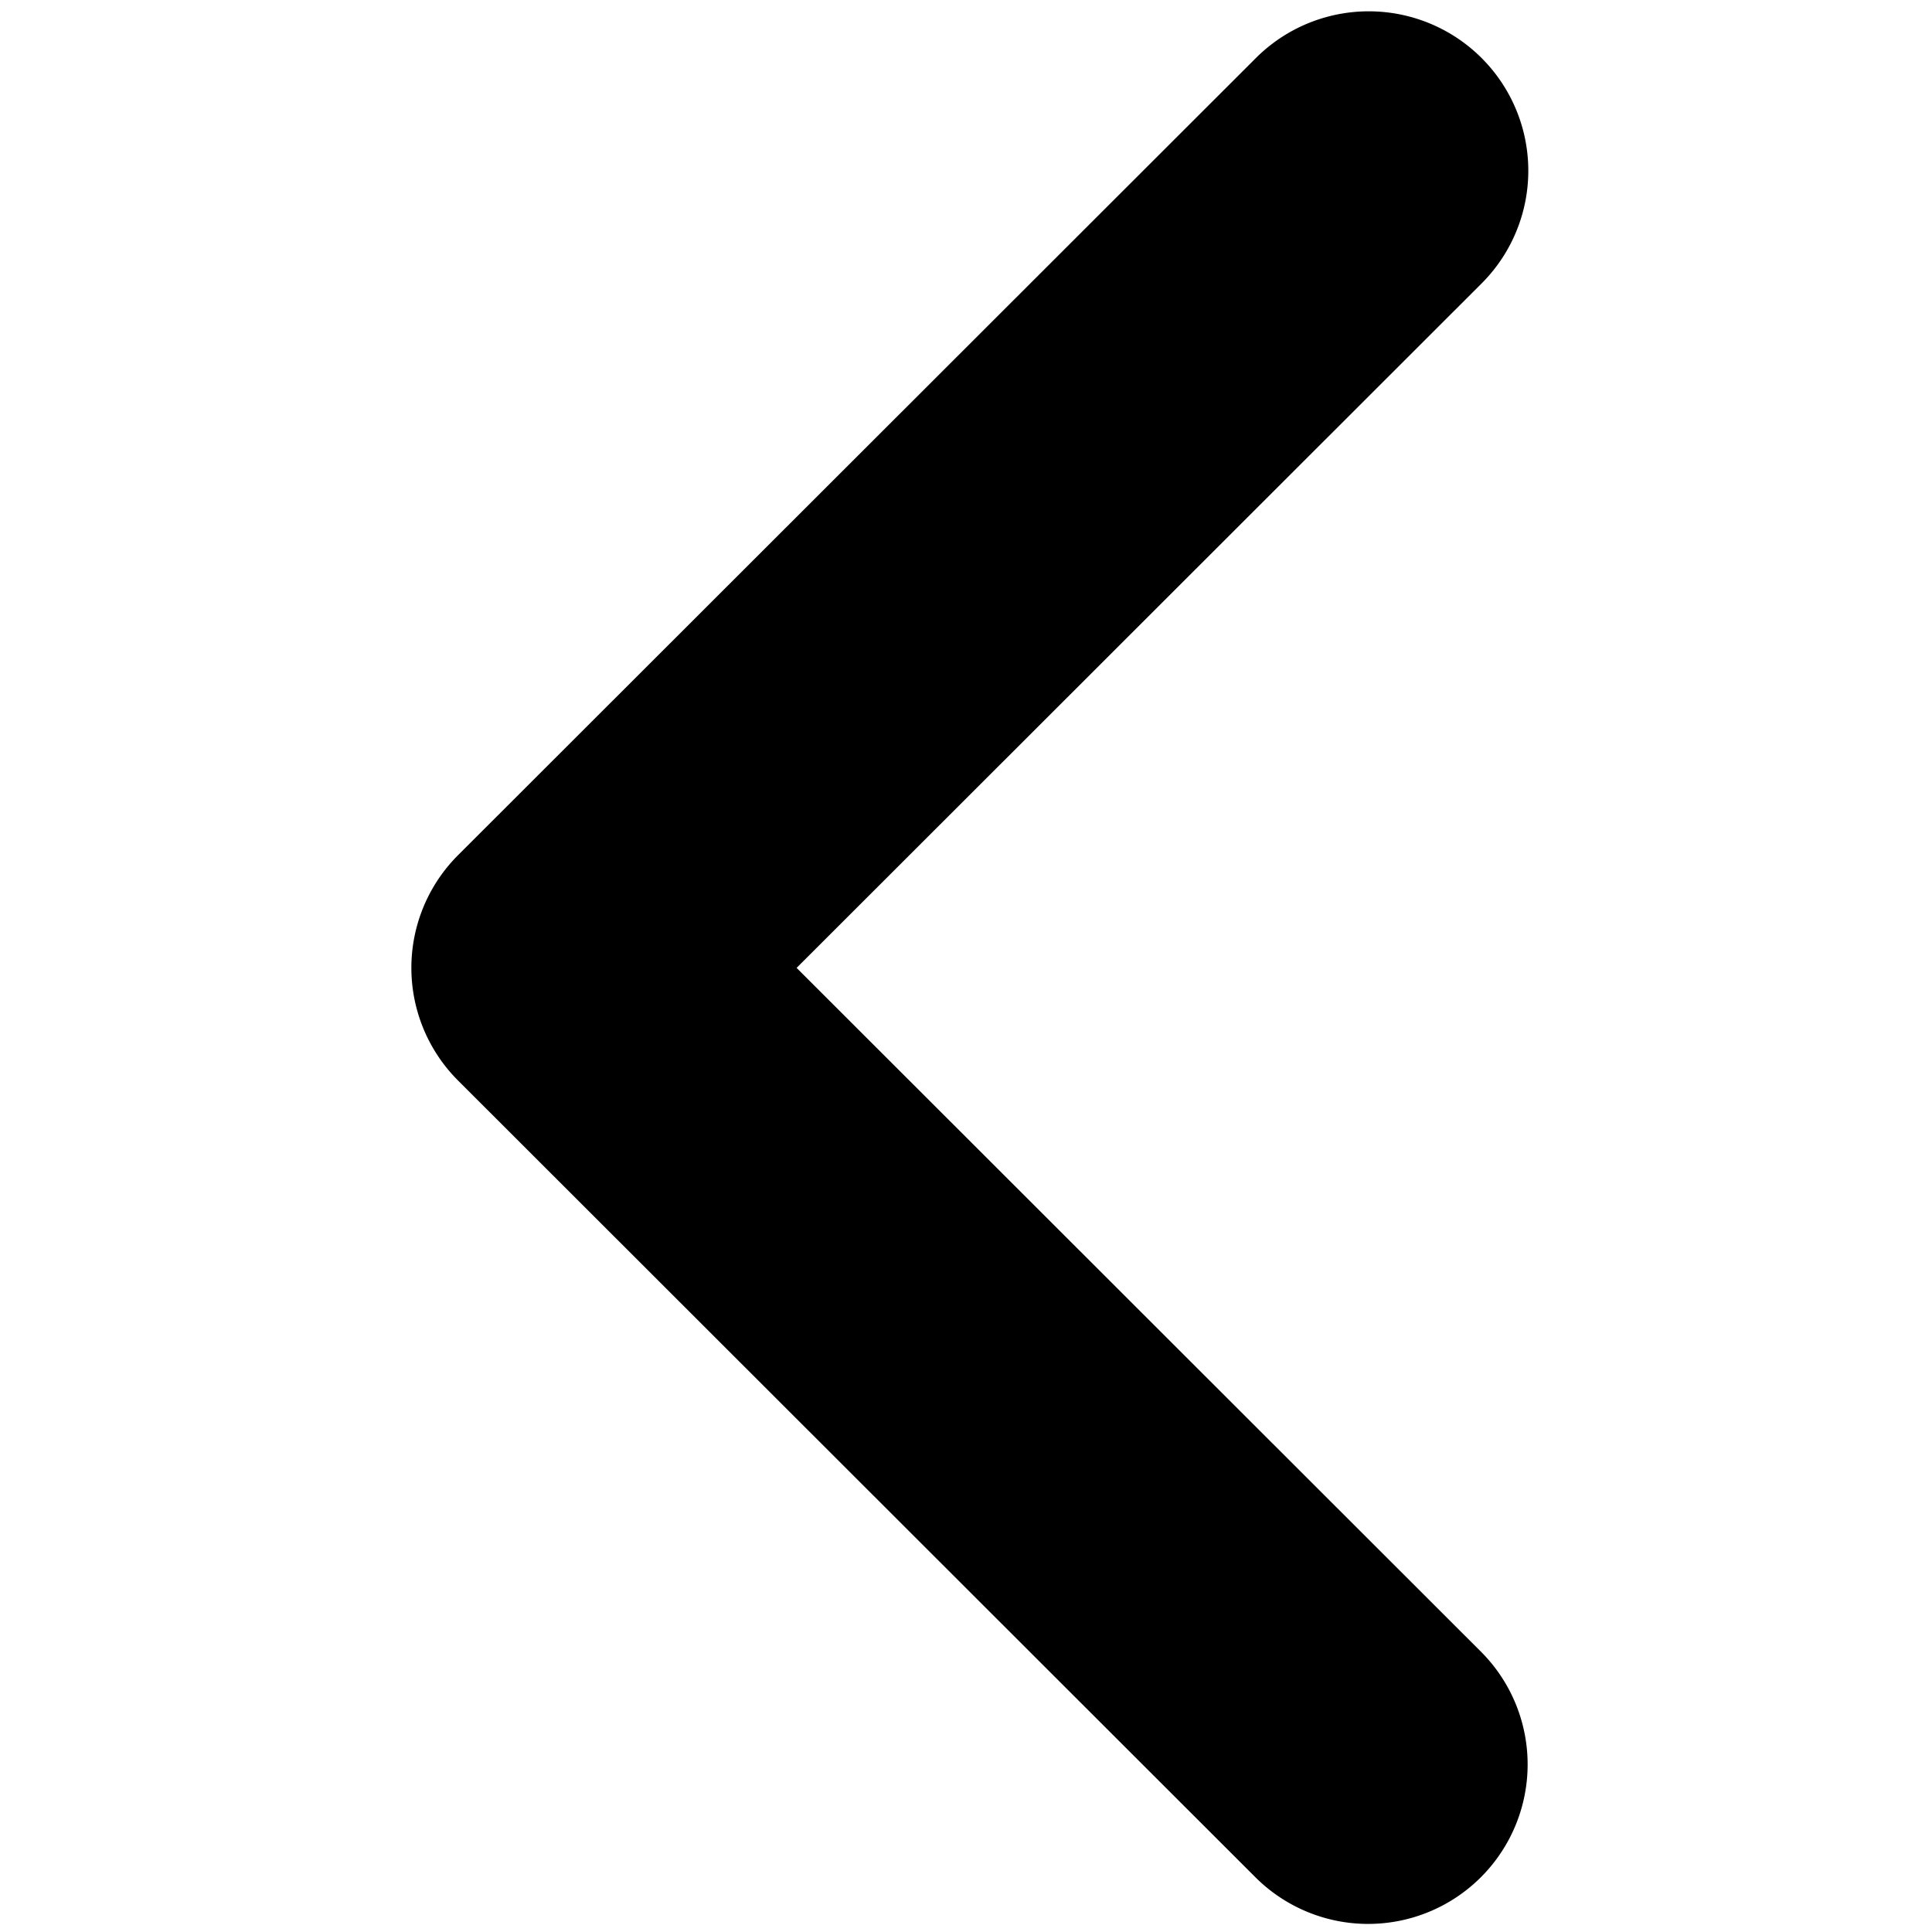 <svg xmlns="http://www.w3.org/2000/svg" width="512" height="512" viewBox="0 0 512 512">
  <path d="M392.633,15.371a42.314,42.314,0,0,0-59.8,0L121.4,226.614a42.231,42.231,0,0,0,0,59.752L332.832,497.629a42.269,42.269,0,0,0,59.8-59.753L211.11,256.5,392.633,75.123A42.232,42.232,0,0,0,392.633,15.371Z"/>
</svg>
